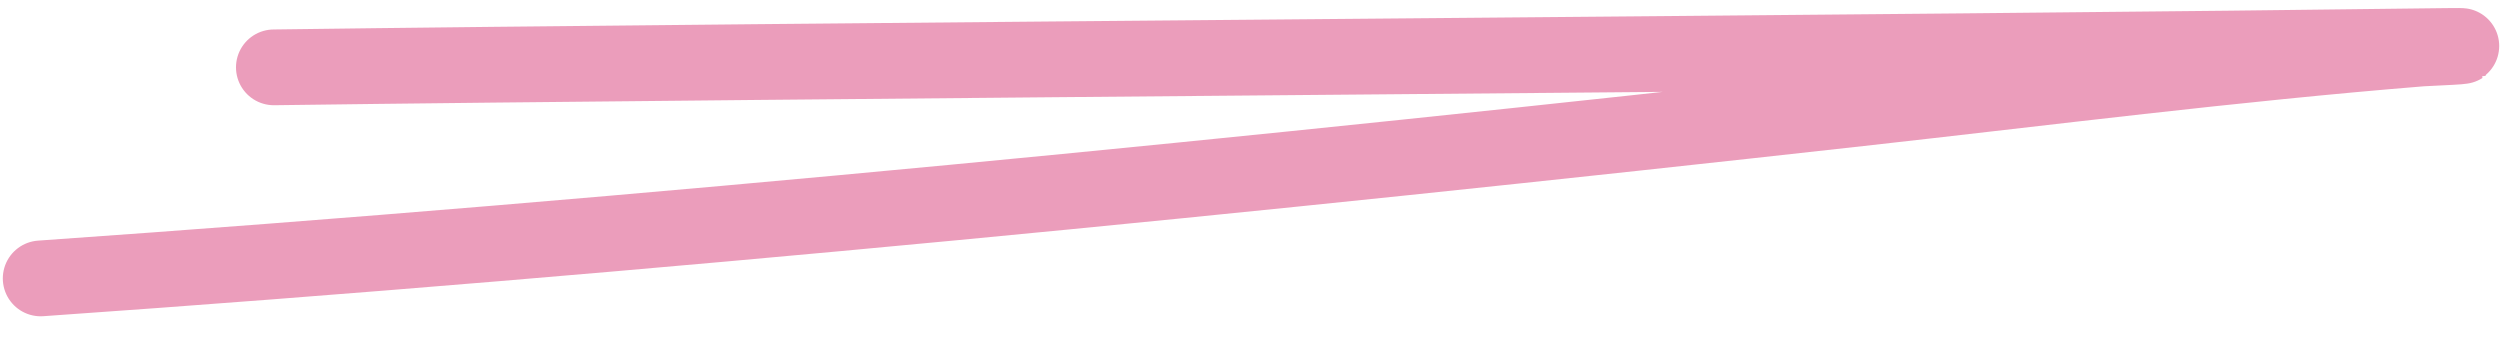 <svg width="66" height="9" viewBox="0 0 66 9" fill="none" xmlns="http://www.w3.org/2000/svg">
<path d="M7.23 1.778C20.681 1.596 51.147 1.395 64.597 1.214C65.791 1.198 63.934 1.279 63.902 1.282C58.945 1.684 54.024 2.312 49.1 2.86C33.129 4.637 17.171 6.226 1.074 7.35" stroke="#EB9DBB" stroke-width="2" stroke-linecap="round"/>
</svg>
